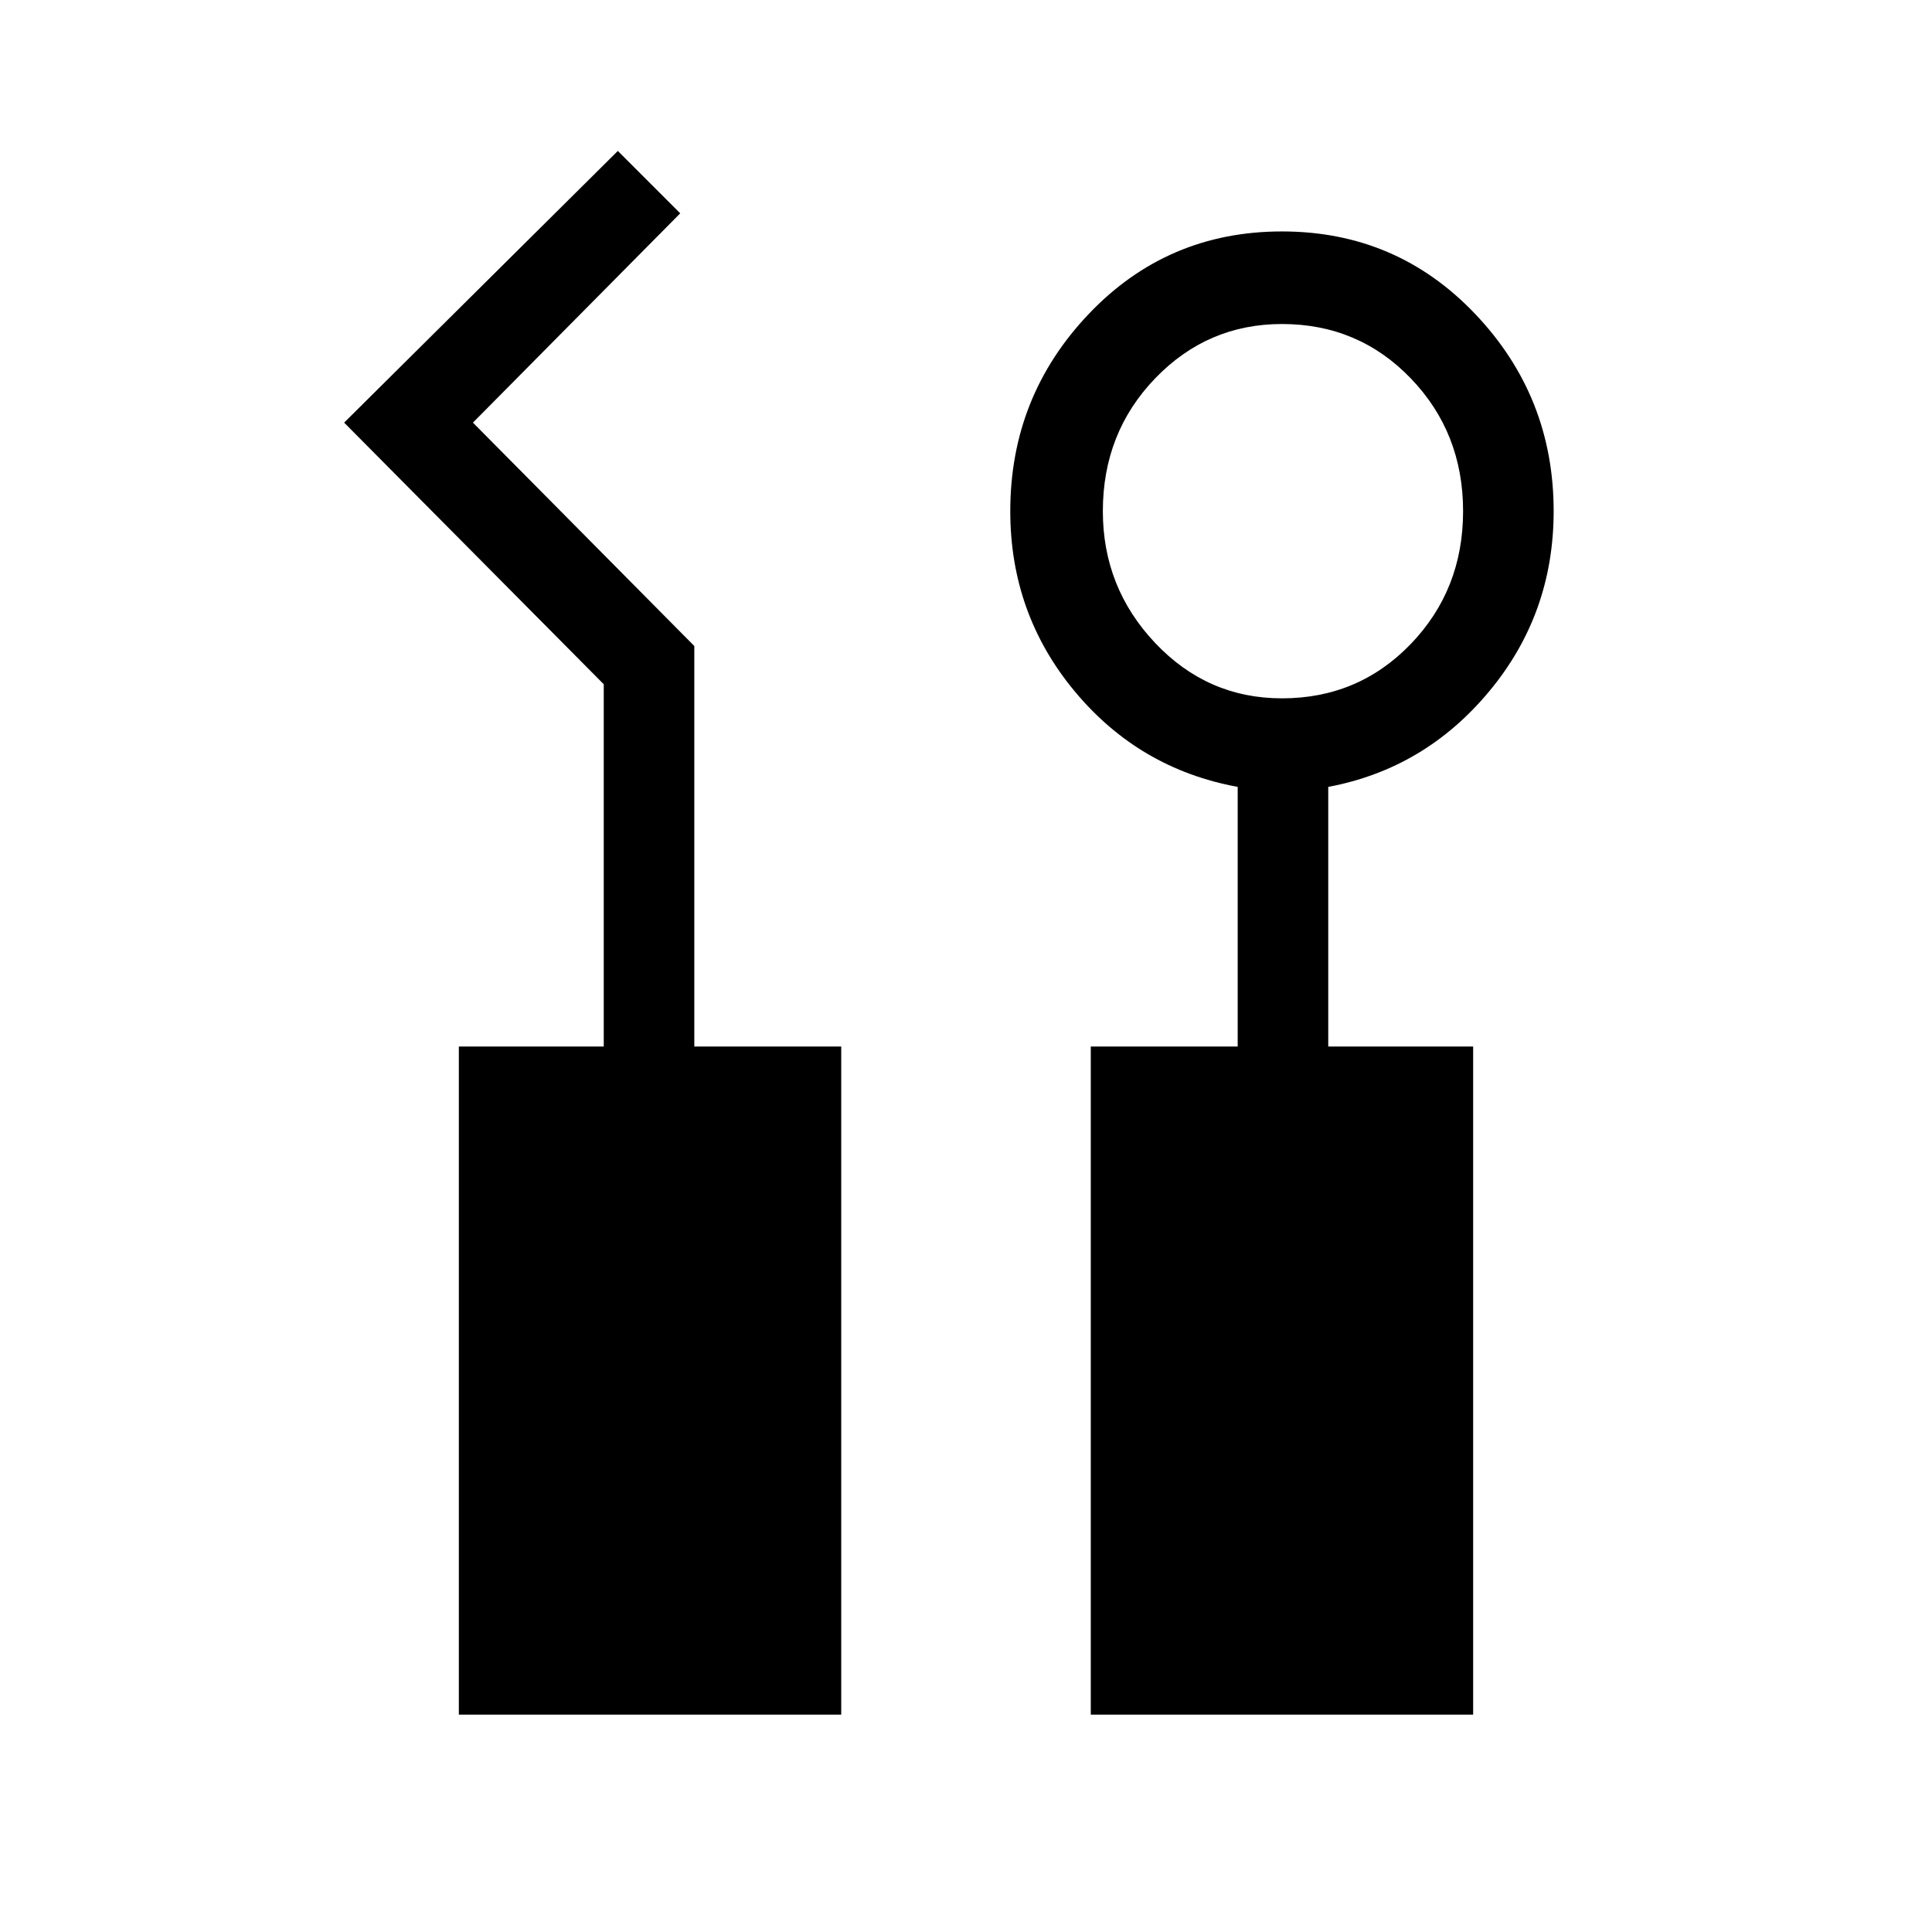 <svg xmlns="http://www.w3.org/2000/svg" height="48" width="48"><path d="M11.4 42.6V26H15v-9l-6.45-6.5 6.8-6.75L16.9 5.3l-5.15 5.2 5.5 5.55V26h3.65v16.6Zm15.7 0V26h3.65v-6.45q-2.45-.45-4.05-2.375-1.6-1.925-1.6-4.475 0-2.85 1.95-4.9 1.95-2.05 4.8-2.05 2.85 0 4.8 2.05 1.95 2.05 1.95 4.9 0 2.55-1.6 4.475-1.6 1.925-4 2.375V26h3.6v16.6Zm4.75-25.25q1.9 0 3.2-1.35 1.3-1.35 1.3-3.3 0-1.95-1.3-3.3-1.3-1.35-3.2-1.35-1.85 0-3.15 1.35-1.3 1.35-1.3 3.3 0 1.9 1.3 3.275t3.15 1.375Z"/></svg>